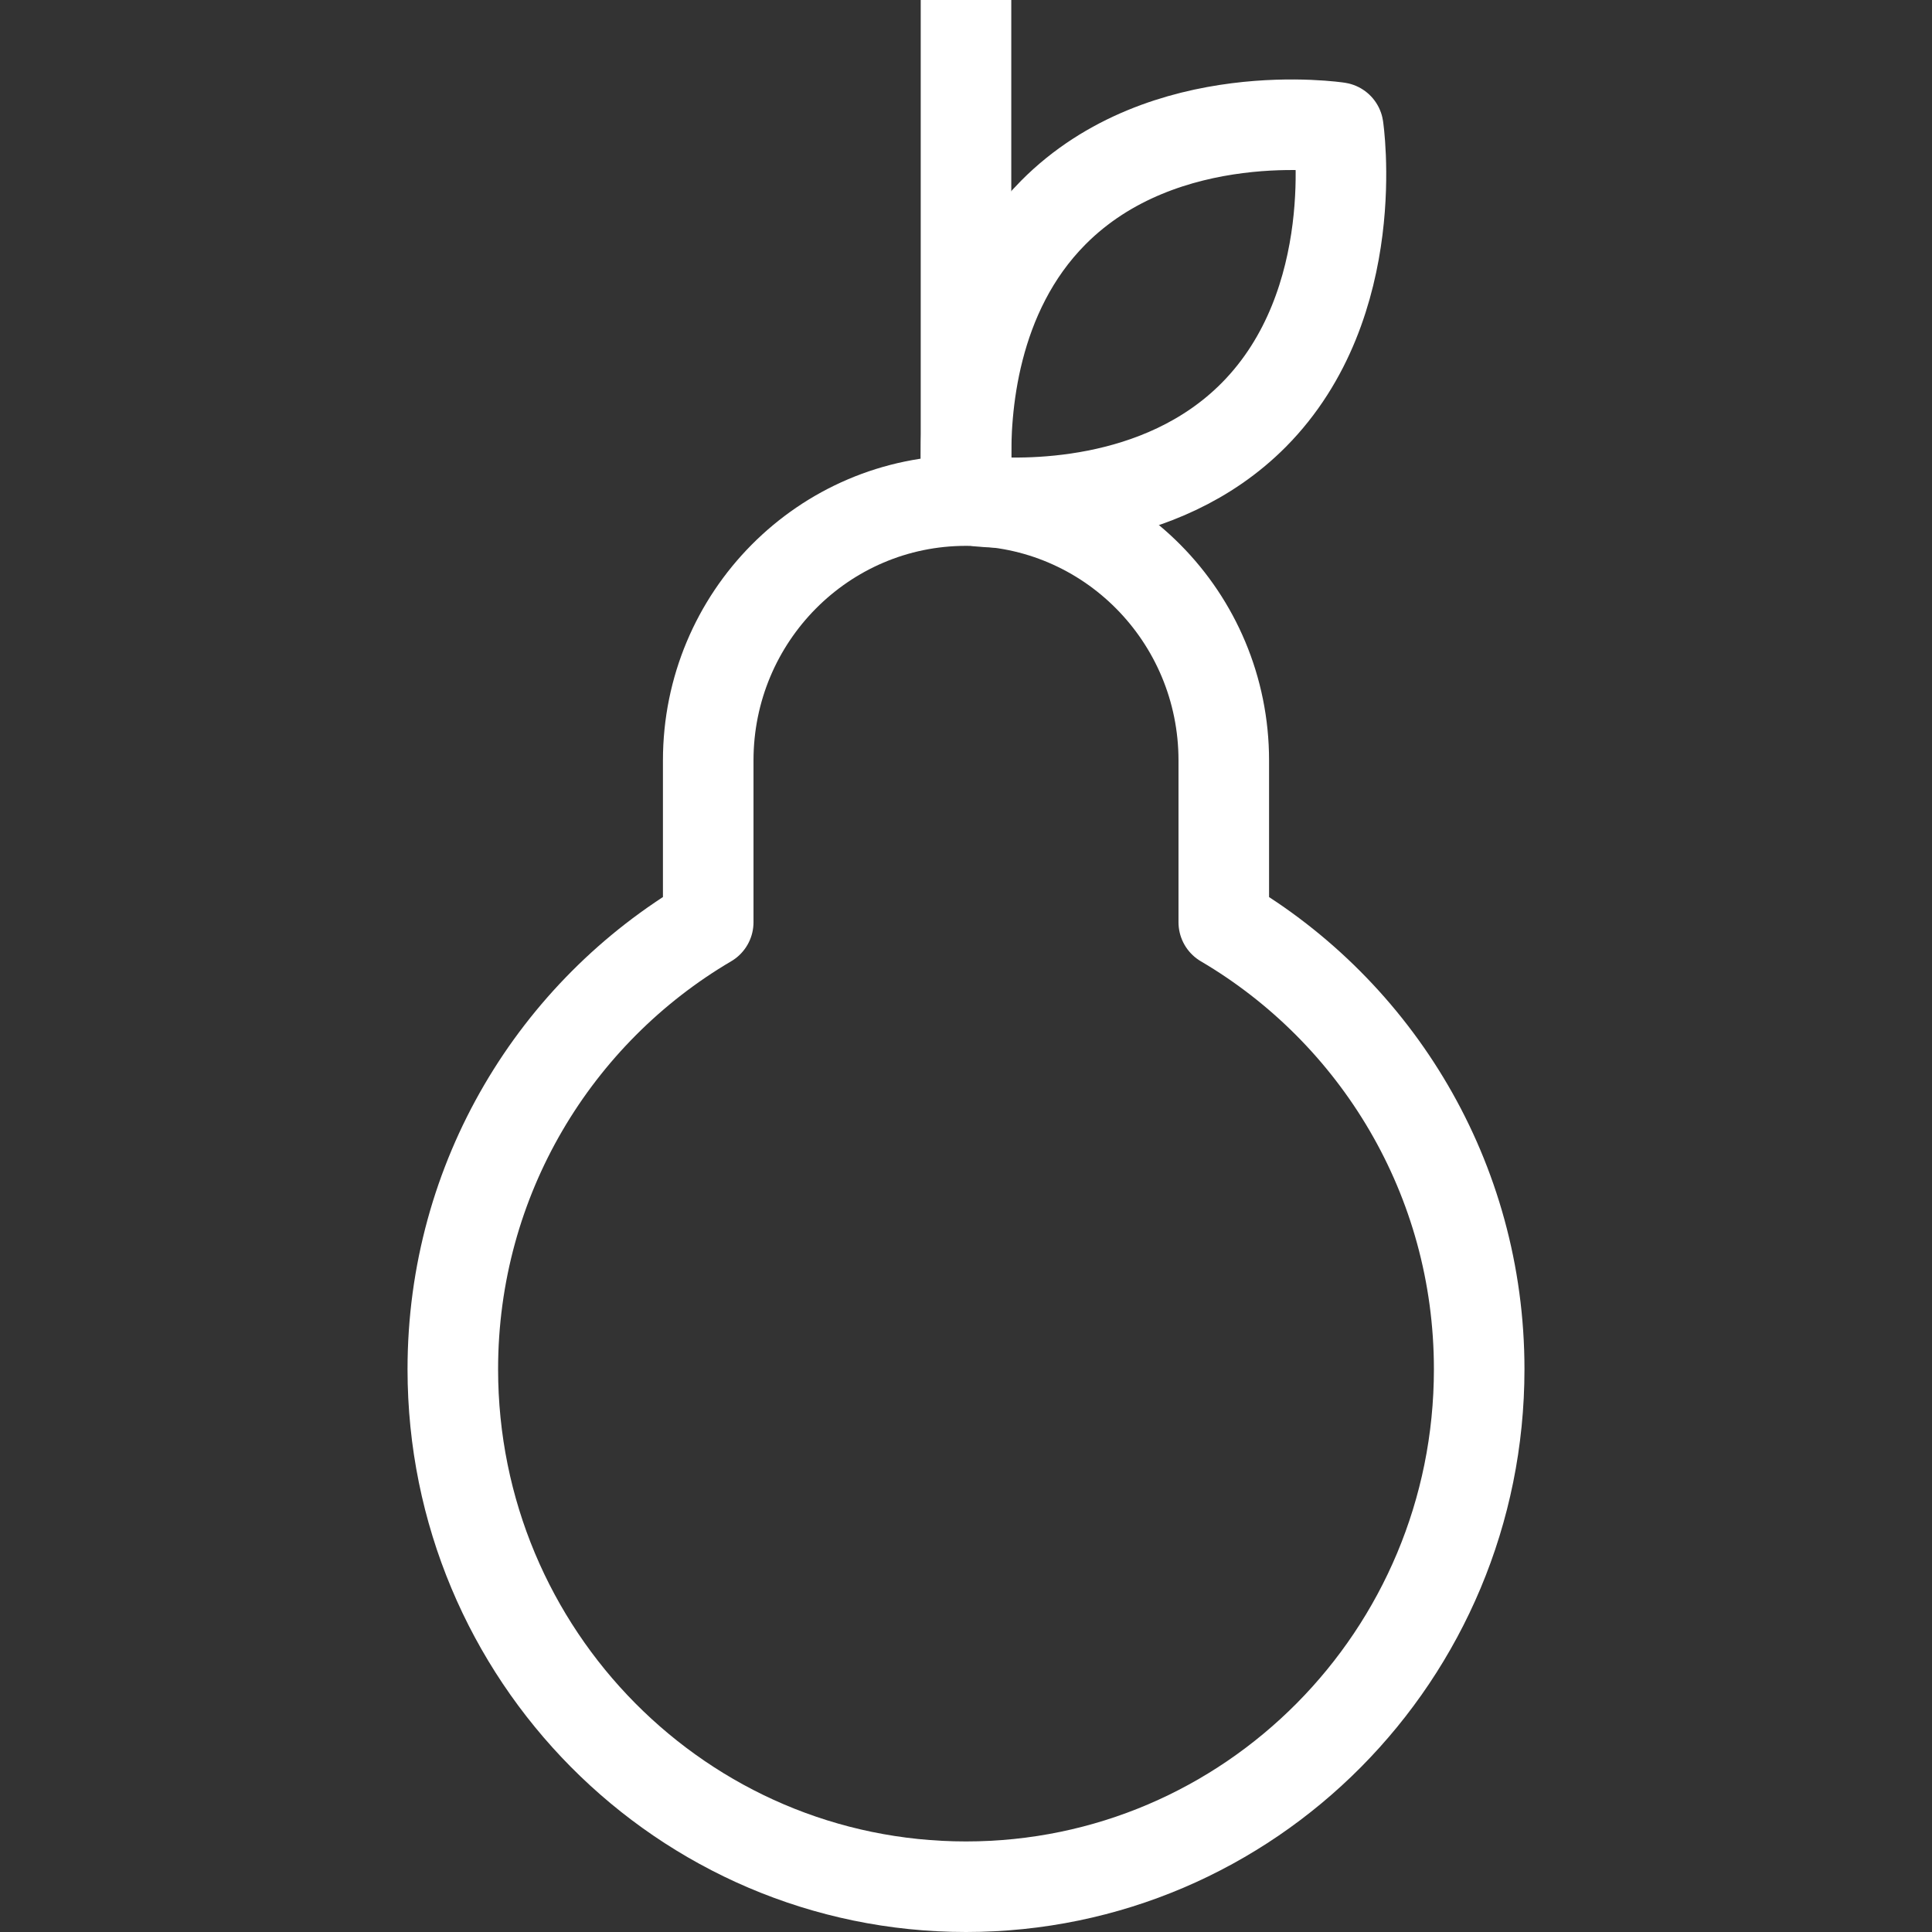 <?xml version="1.0" encoding="utf-8"?>
<!-- Generator: Adobe Illustrator 15.0.0, SVG Export Plug-In . SVG Version: 6.00 Build 0)  -->
<!DOCTYPE svg PUBLIC "-//W3C//DTD SVG 1.1//EN" "http://www.w3.org/Graphics/SVG/1.1/DTD/svg11.dtd">
<svg version="1.1" id="Layer_1" xmlns="http://www.w3.org/2000/svg" xmlns:xlink="http://www.w3.org/1999/xlink" x="0px" y="0px"
	 width="96px" height="96px" viewBox="0 0 96 96" enable-background="new 0 0 96 96" xml:space="preserve">
<rect x="0" y="0" width="96" height="96" fill="#333333" stroke="none"/>
<g>
	<path fill="none" stroke="#FFFFFF" stroke-width="4.5" stroke-linecap="round" stroke-linejoin="round" stroke-miterlimit="10" d="
		M60.809,45.826v-8.039c0-7.135-5.733-12.914-12.809-12.914c-7.072,0-12.809,5.779-12.809,12.914v8.039
		C27.609,50.285,22.5,58.549,22.5,68.035C22.5,82.238,33.917,93.75,48,93.75c14.086,0,25.5-11.512,25.5-25.715
		C73.5,58.549,68.391,50.285,60.809,45.826z"/>
	
		<line fill="none" stroke="#FFFFFF" stroke-width="4.5" stroke-linejoin="round" stroke-miterlimit="10" x1="48" y1="0" x2="48" y2="24.873"/>
	<path fill="none" stroke="#FFFFFF" stroke-width="4.5" stroke-linecap="round" stroke-linejoin="round" stroke-miterlimit="10" d="
		M48.012,23.18c-0.085-2.805,0.299-8.559,4.321-12.613c5.508-5.555,14.162-4.23,14.162-4.23s1.31,8.729-4.195,14.279
		c-4.679,4.717-11.631,4.475-13.614,4.295"/>
</g>
</svg>
